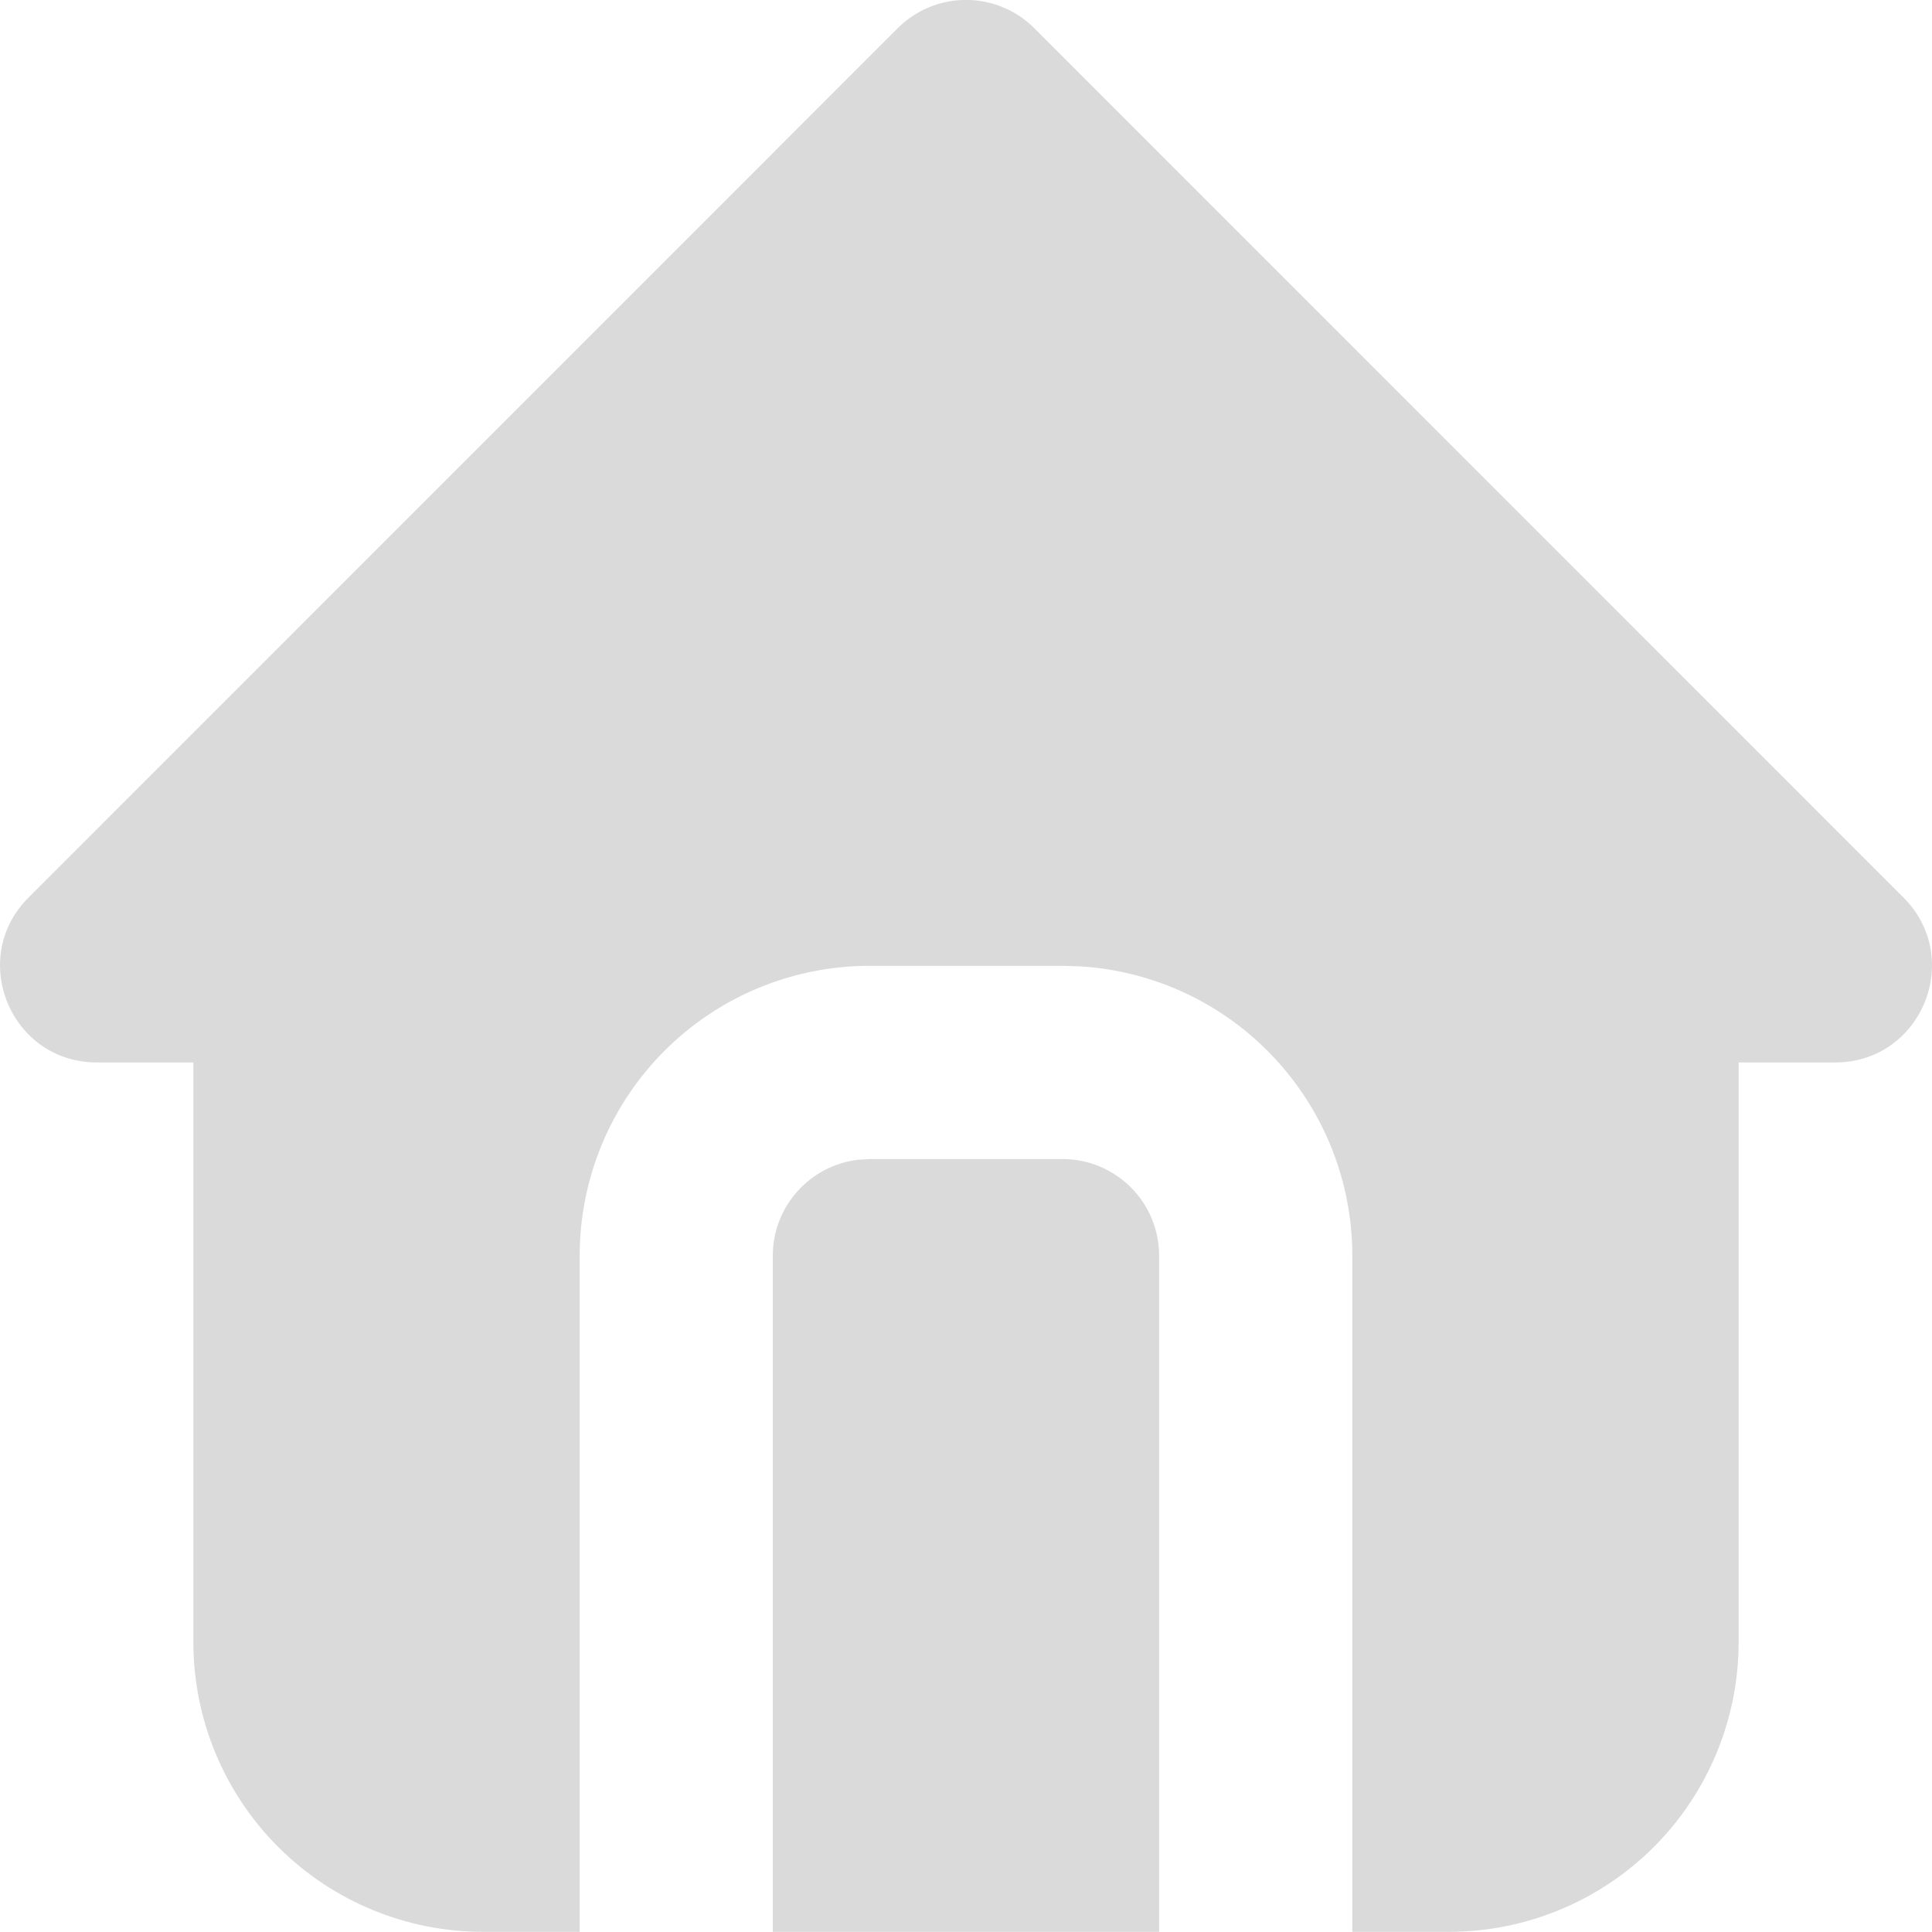 <svg width="24" height="24" viewBox="0 0 24 24" fill="none" xmlns="http://www.w3.org/2000/svg">
<path d="M12.848 0.35L23.646 11.15C24.402 11.906 23.867 13.198 22.798 13.198H21.598V20.398C21.598 21.353 21.219 22.269 20.544 22.944C19.869 23.619 18.953 23.998 17.999 23.998H16.799V15.598C16.799 14.68 16.448 13.797 15.818 13.129C15.189 12.46 14.327 12.058 13.411 12.004L13.2 11.998H10.8C9.845 11.998 8.93 12.378 8.255 13.053C7.58 13.728 7.201 14.644 7.201 15.598V23.998H6.001C5.046 23.998 4.131 23.619 3.456 22.944C2.781 22.269 2.402 21.353 2.402 20.398V13.198H1.202C0.134 13.198 -0.402 11.906 0.354 11.15L11.152 0.35C11.377 0.125 11.682 -0.001 12 -0.001C12.318 -0.001 12.623 0.125 12.848 0.35ZM13.2 14.398C13.518 14.398 13.823 14.525 14.048 14.75C14.273 14.975 14.399 15.28 14.399 15.598V23.998H9.6V15.598C9.6 15.305 9.708 15.021 9.904 14.801C10.099 14.582 10.368 14.441 10.66 14.407L10.8 14.398H13.2Z" fill="#DADADA"/>
</svg>
